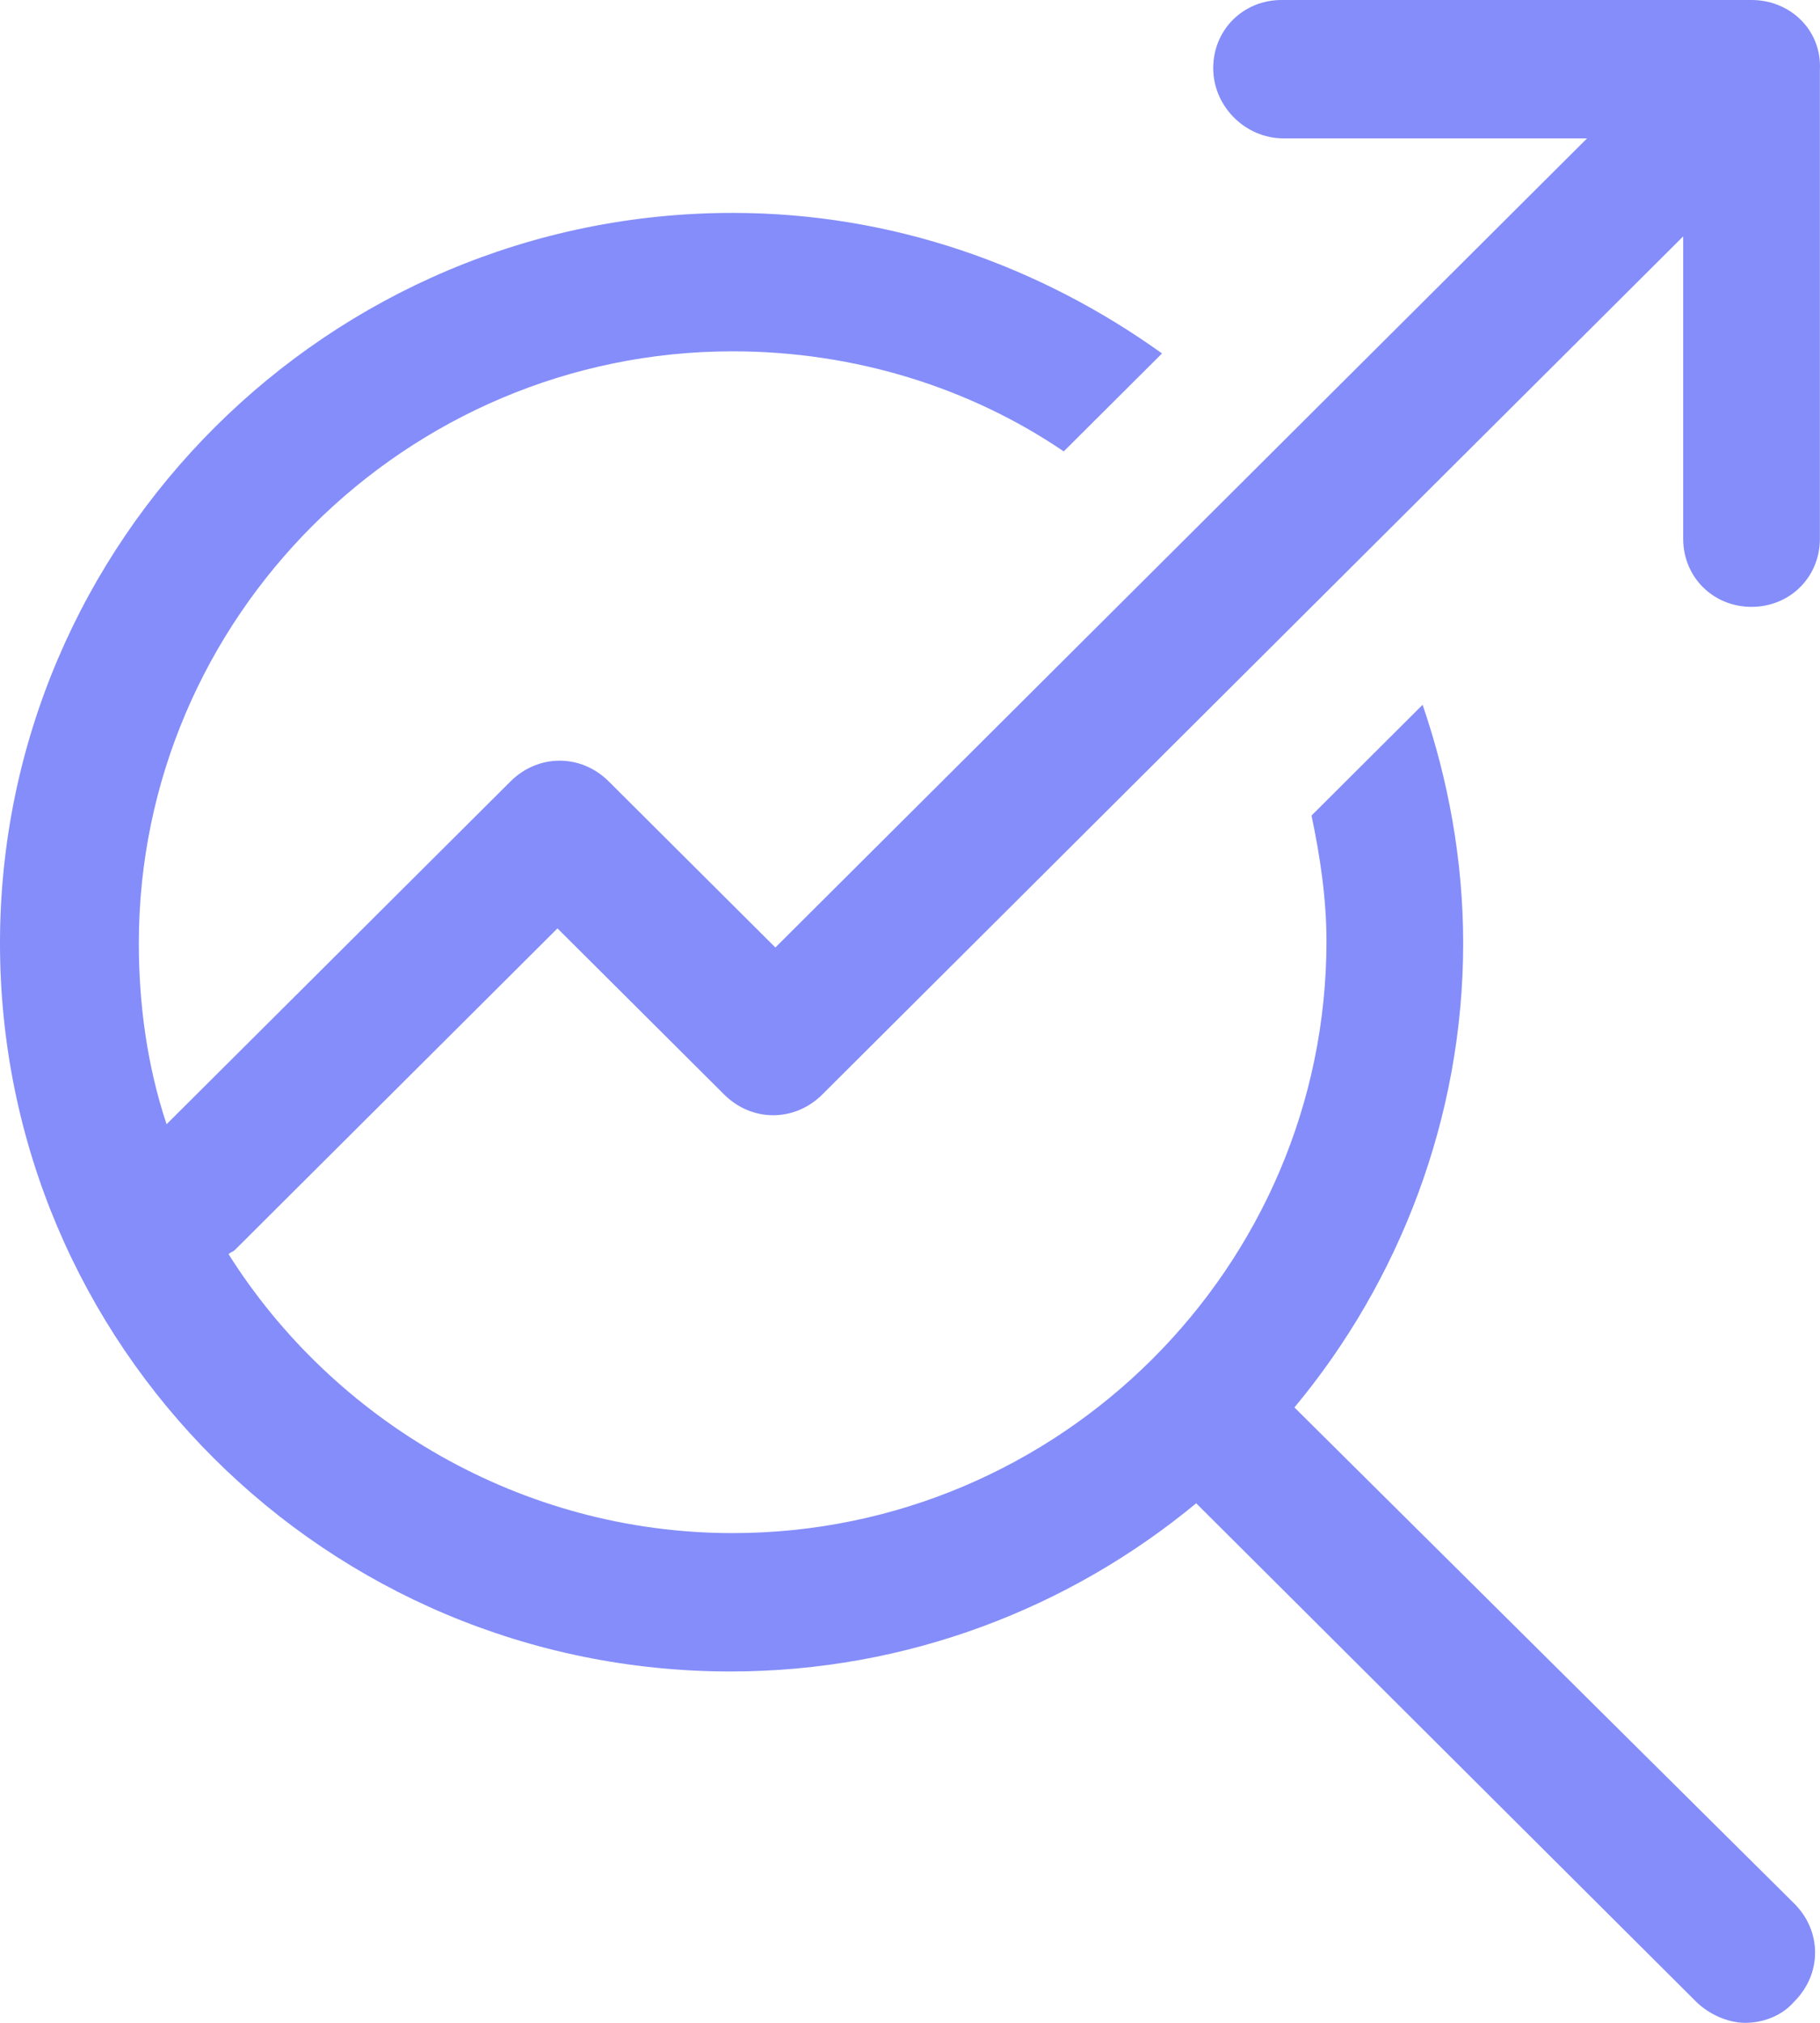 <svg width="36" height="40" viewBox="0 0 36 40" fill="none" xmlns="http://www.w3.org/2000/svg" xmlns:xlink="http://www.w3.org/1999/xlink">
<path d="M34.646,0L25.351,0C24.59,0 23.998,0.589 23.998,1.347C23.998,2.105 24.632,2.737 25.393,2.737L31.392,2.737L15.337,18.736L12.041,15.452C11.492,14.905 10.647,14.905 10.098,15.452L3.295,22.231C2.915,21.094 2.746,19.873 2.746,18.652C2.746,12.21 8.027,6.947 14.492,6.947C16.9,6.947 19.182,7.663 21.041,8.926L22.985,6.989C20.576,5.263 17.661,4.21 14.492,4.21C6.507,4.21 0,10.694 0,18.652C0,26.61 6.464,33.052 14.45,33.052C17.957,33.052 21.168,31.789 23.661,29.726L33.547,39.579C33.801,39.831 34.181,40 34.519,40C34.857,40 35.237,39.874 35.491,39.579C36.04,39.031 36.04,38.189 35.491,37.642L25.604,27.831C27.674,25.347 28.942,22.105 28.942,18.653C28.942,17.011 28.646,15.411 28.139,13.937L25.942,16.127C26.111,16.927 26.238,17.769 26.238,18.611C26.238,25.053 20.956,30.316 14.492,30.316C10.309,30.316 6.591,28.084 4.521,24.8C4.563,24.758 4.605,24.758 4.647,24.716L11.027,18.358L14.323,21.642C14.872,22.19 15.717,22.19 16.266,21.642L33.294,4.674L33.294,10.653C33.294,11.411 33.885,12 34.646,12C35.406,12 35.998,11.411 35.998,10.653L35.998,1.39C36.04,0.59 35.406,0 34.646,0L34.646,0Z" fill="#848DF9"/>
</svg>
